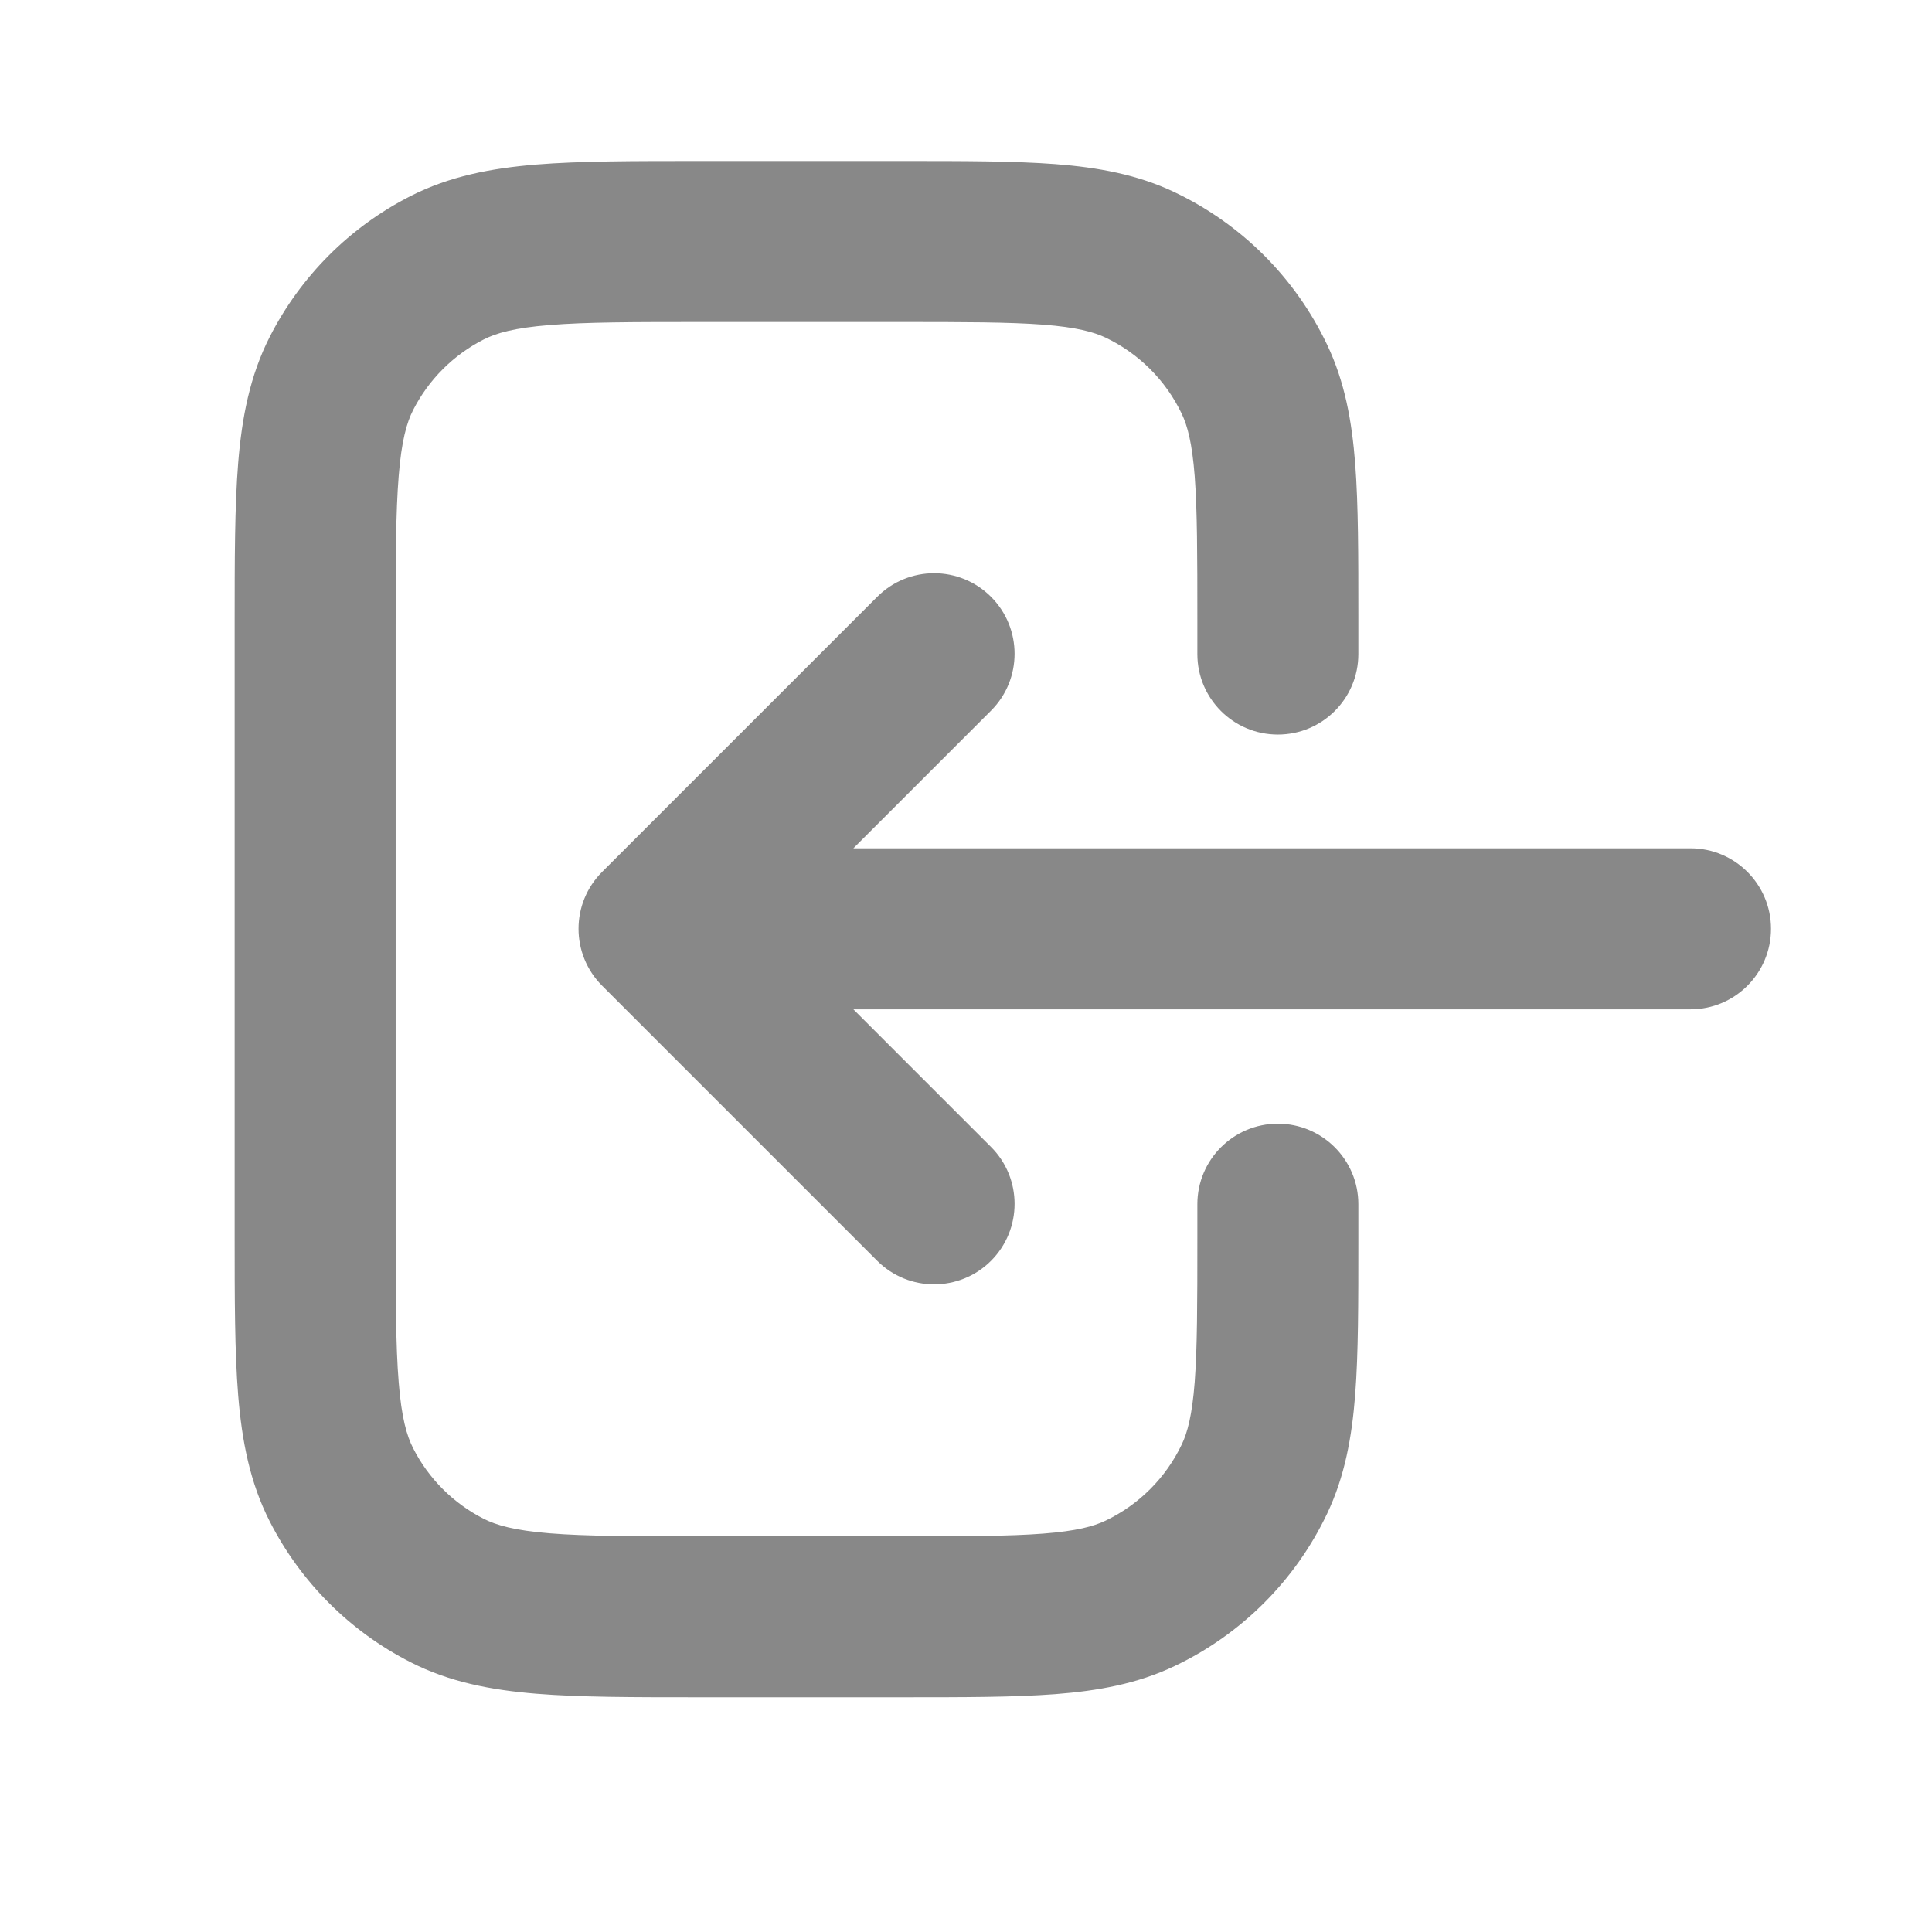 <svg xmlns:xlink="http://www.w3.org/1999/xlink" width="24" height="24" viewBox="0 0 24 24" fill="none" xmlns="http://www.w3.org/2000/svg"><path fill-rule="evenodd" clip-rule="evenodd" d="M8.715 4C7.858 4 7.276 4.001 6.826 4.038C6.388 4.073 6.163 4.138 6.007 4.218C5.631 4.41 5.325 4.716 5.133 5.092C5.053 5.248 4.988 5.473 4.953 5.911C4.916 6.361 4.915 6.943 4.915 7.8V15.284C4.915 16.141 4.916 16.723 4.953 17.173C4.988 17.612 5.053 17.836 5.133 17.992C5.325 18.369 5.631 18.674 6.007 18.866C6.163 18.946 6.388 19.011 6.826 19.047C7.276 19.084 7.858 19.084 8.715 19.084H11.176C11.983 19.084 12.533 19.084 12.958 19.051C13.372 19.019 13.585 18.961 13.734 18.89C14.148 18.692 14.482 18.359 14.68 17.944C14.751 17.796 14.809 17.582 14.841 17.168C14.873 16.743 14.874 16.194 14.874 15.386L14.874 14.959C14.874 14.407 15.322 13.959 15.874 13.959C16.426 13.959 16.874 14.407 16.874 14.959L16.874 15.386L16.874 15.425V15.425C16.874 16.184 16.874 16.811 16.835 17.322C16.794 17.852 16.706 18.341 16.485 18.805C16.09 19.633 15.423 20.301 14.594 20.695C14.131 20.916 13.642 21.004 13.111 21.045C12.6 21.084 11.974 21.084 11.215 21.084H11.176H8.715H8.674C7.869 21.084 7.204 21.084 6.663 21.04C6.101 20.994 5.584 20.896 5.099 20.648C4.346 20.265 3.735 19.653 3.351 18.9C3.104 18.415 3.005 17.898 2.959 17.336C2.915 16.795 2.915 16.131 2.915 15.326V15.325V15.284V7.8V7.759C2.915 6.954 2.915 6.289 2.959 5.748C3.005 5.186 3.104 4.669 3.351 4.184C3.735 3.431 4.346 2.819 5.099 2.436C5.584 2.189 6.101 2.09 6.663 2.044C7.204 2 7.869 2 8.674 2H8.715H11.176H11.215C11.974 2 12.6 2 13.111 2.039C13.642 2.08 14.131 2.168 14.594 2.389C15.423 2.784 16.09 3.451 16.485 4.28C16.706 4.743 16.794 5.232 16.835 5.763C16.874 6.274 16.874 6.9 16.874 7.659V7.659L16.874 7.698L16.874 8.125C16.874 8.678 16.426 9.125 15.874 9.125C15.322 9.125 14.874 8.678 14.874 8.125L14.874 7.698C14.874 6.891 14.873 6.342 14.841 5.916C14.809 5.502 14.751 5.289 14.68 5.14C14.482 4.726 14.149 4.392 13.734 4.194C13.585 4.124 13.372 4.065 12.958 4.033C12.533 4.001 11.983 4 11.176 4H8.715ZM10.897 7.414C11.287 7.023 11.92 7.023 12.311 7.414C12.701 7.805 12.701 8.438 12.311 8.828L10.601 10.538H21C21.552 10.538 22 10.986 22 11.538C22 12.09 21.552 12.538 21 12.538H10.601L12.311 14.248C12.701 14.638 12.701 15.271 12.311 15.662C11.92 16.052 11.287 16.052 10.897 15.662L7.48 12.245C7.089 11.854 7.089 11.221 7.48 10.831L10.897 7.414Z" fill="#888888"></path></svg>